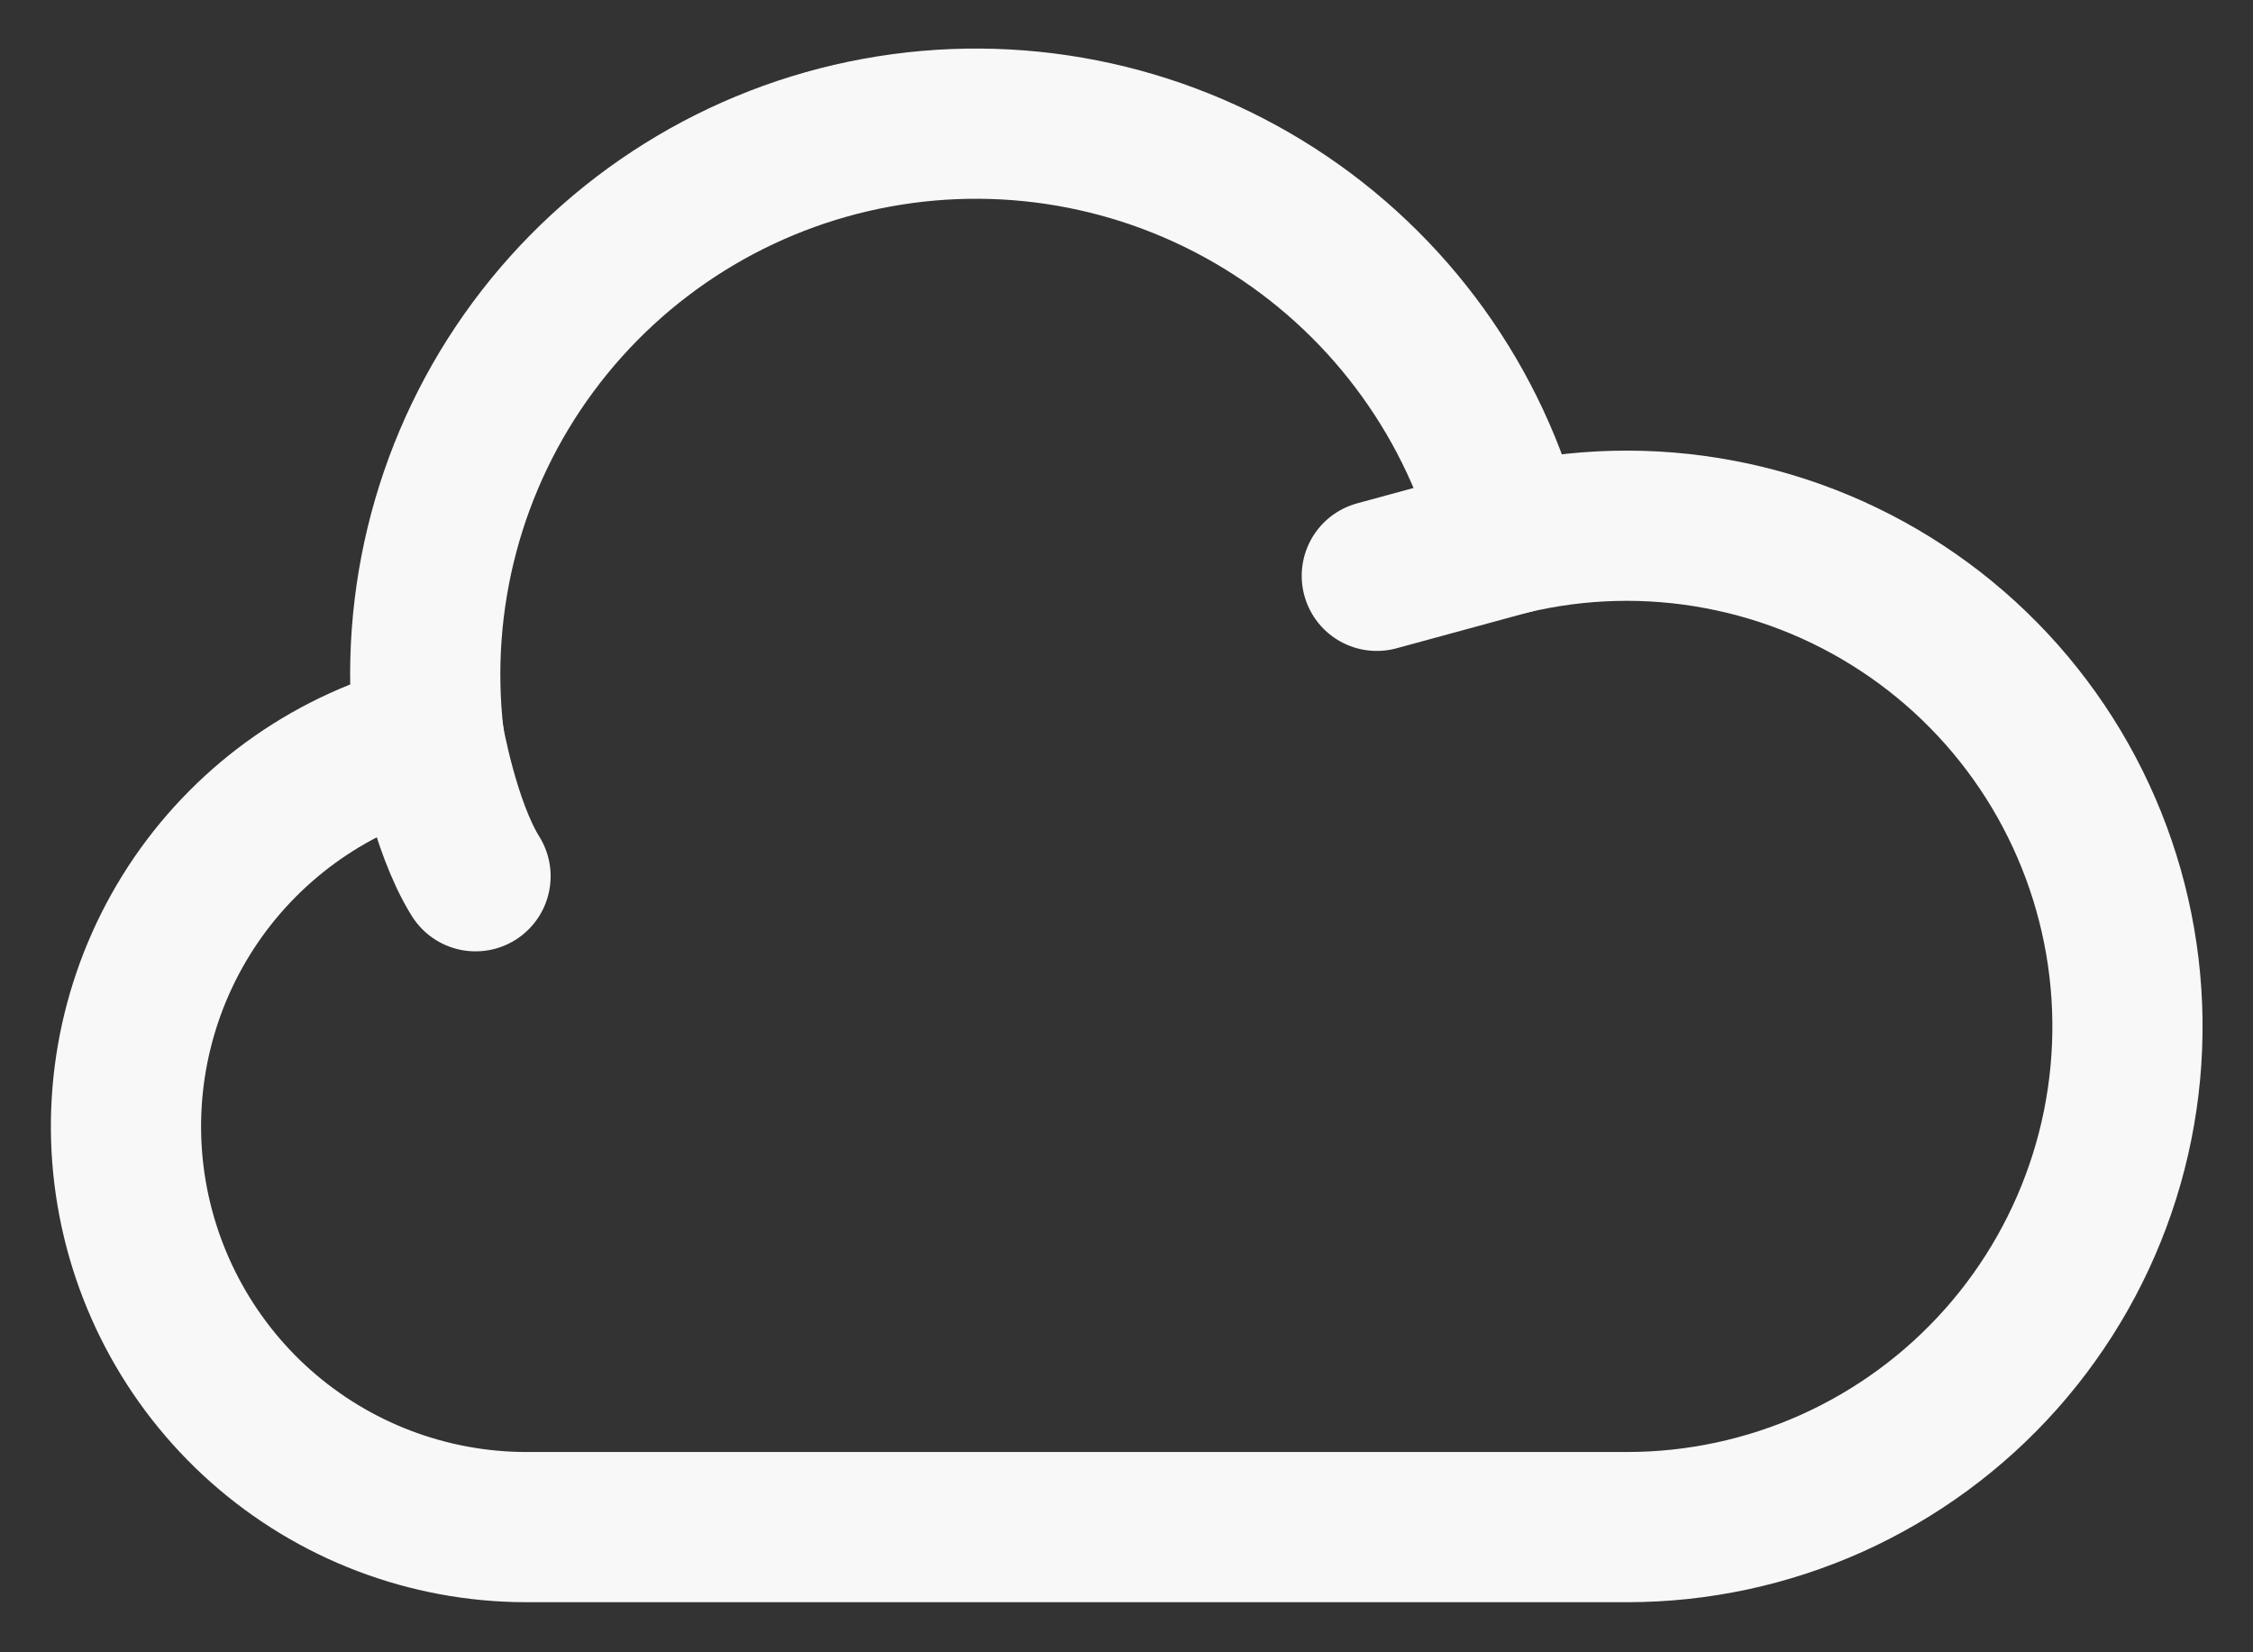 <svg width="30" height="22" viewBox="0 0 30 22" fill="none" xmlns="http://www.w3.org/2000/svg">
<rect x="0" y="0" width="30" height="22" fill="#333333" stroke="none"/>
<path d="M5.712 9.823C4.451 10.14 3.349 10.907 2.613 11.979C1.878 13.052 1.559 14.356 1.717 15.646C1.876 16.937 2.5 18.126 3.472 18.989C4.445 19.852 5.699 20.33 7 20.333H21.666C22.608 20.333 23.538 20.133 24.397 19.747C25.255 19.36 26.022 18.797 26.647 18.093C27.272 17.389 27.741 16.56 28.023 15.662C28.305 14.764 28.393 13.816 28.282 12.881C28.171 11.947 27.863 11.046 27.379 10.238C26.895 9.431 26.246 8.735 25.473 8.197C24.701 7.659 23.823 7.29 22.898 7.116C21.973 6.941 21.022 6.964 20.106 7.184L18.333 7.667" stroke="#F8F8F8" stroke-width="2" stroke-linecap="round" stroke-linejoin="round"/>
<path d="M20.106 7.184C19.65 5.379 18.525 3.816 16.959 2.81C15.393 1.804 13.503 1.431 11.673 1.767C9.842 2.102 8.207 3.122 7.1 4.618C5.993 6.114 5.497 7.975 5.711 9.824C5.711 9.824 5.915 11 6.332 11.667" stroke="#F8F8F8" stroke-width="2" stroke-linecap="round" stroke-linejoin="round"/>
</svg>
